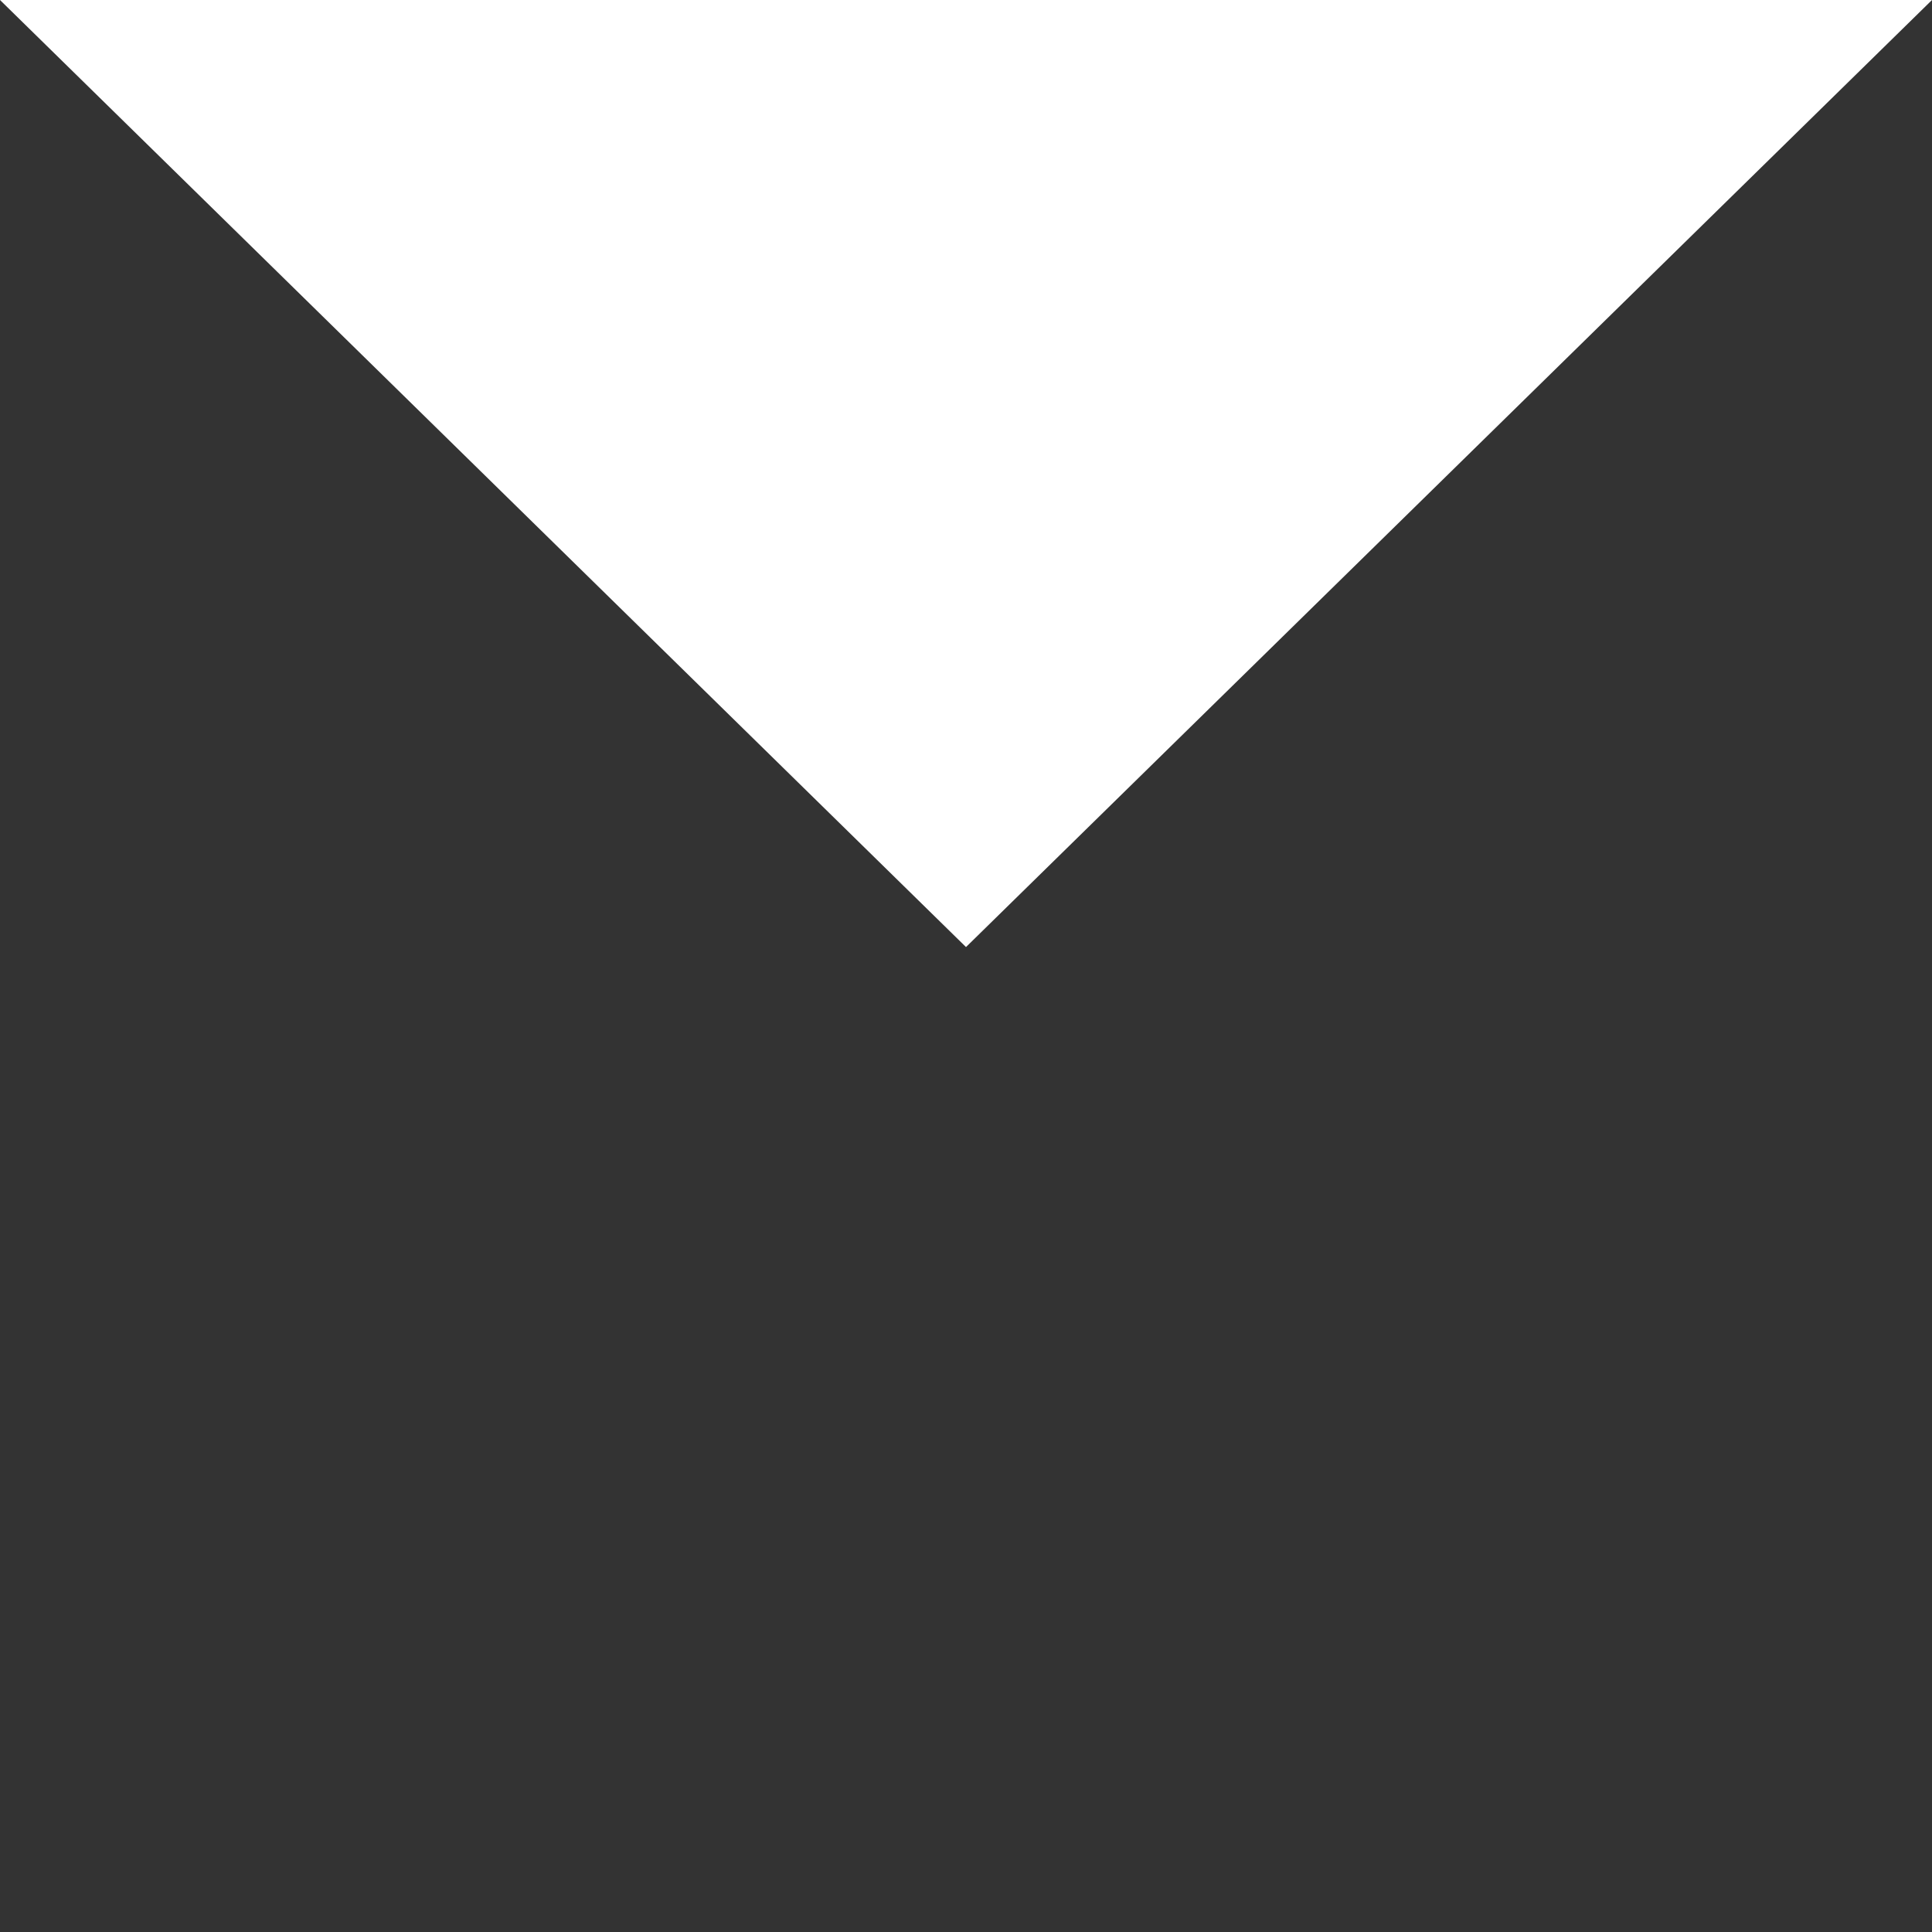 <svg id="bigTriangleColor" xmlns="http://www.w3.org/2000/svg" fill="#ffffff" version="1.1" width="100%" height="100" viewBox="0 0 100 102" preserveAspectRatio="none">
    <rect x="0" y="0" width="100" height="102" fill="#333333" stroke="none"/>
    <path d="M0 0 L50 50 L100 0 Z"></path>
</svg>
